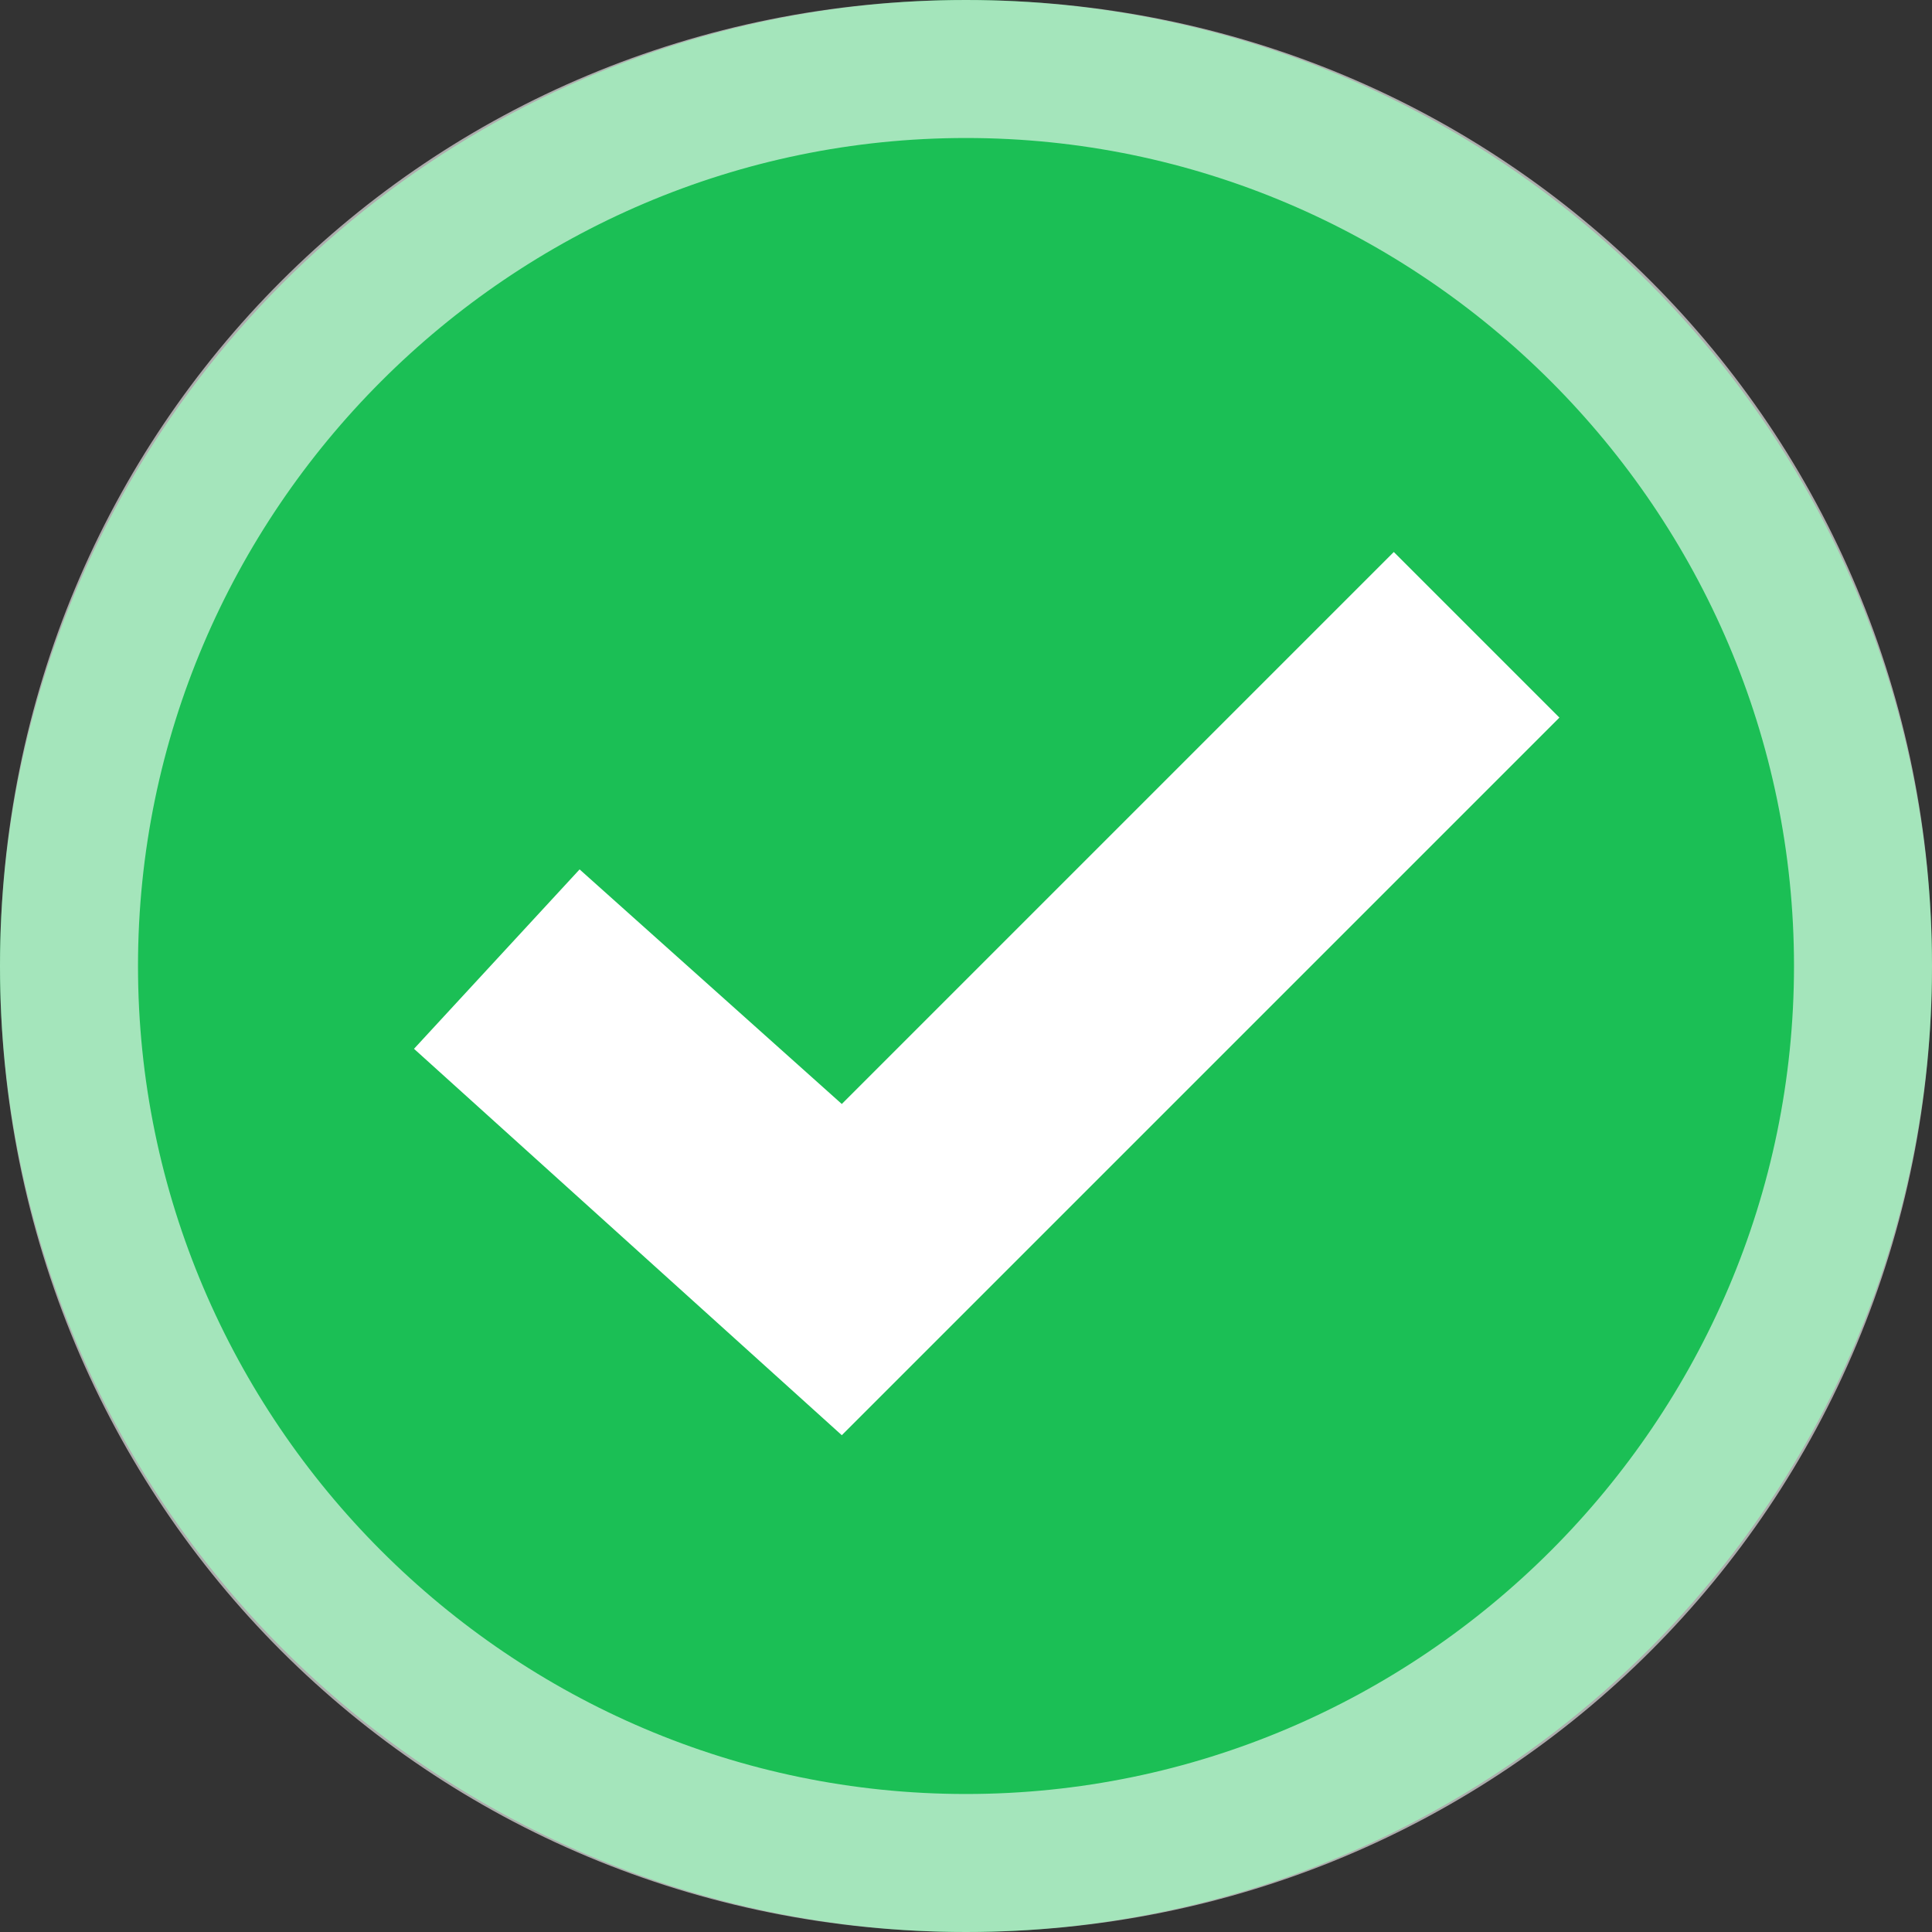 <?xml version="1.0" encoding="utf-8"?>
<!-- Generator: Adobe Illustrator 22.1.0, SVG Export Plug-In . SVG Version: 6.00 Build 0)  -->
<svg version="1.1" id="Слой_1" xmlns="http://www.w3.org/2000/svg" xmlns:xlink="http://www.w3.org/1999/xlink" x="0px" y="0px"
	 viewBox="0 0 14 14" style="enable-background:new 0 0 14 14;" xml:space="preserve">
<rect x="0" y="0" width="14" height="14" fill="#333333" stroke="none"/>
<style type="text/css">
	.st0{fill:#1BBF55;}
	.st1{opacity:0.6;}
	.st2{fill:#FFFFFF;}
</style>
<title>camera-select-map</title>
<g id="Слой_2_1_">
	<g id="layout">
		<circle class="st0" cx="7" cy="7" r="7"/>
		<g class="st1">
			<path class="st2" d="M7,1c3.3,0,6,2.7,6,6s-2.7,6-6,6s-6-2.7-6-6S3.7,1,7,1 M7,0C3.1,0,0,3.1,0,7s3.1,7,7,7s7-3.1,7-7S10.9,0,7,0
				z"/>
		</g>
		<polygon class="st2" points="3,7.6 4.2,6.3 6.1,8 10.1,4 11.3,5.2 6.1,10.4 		"/>
	</g>
</g>
</svg>
